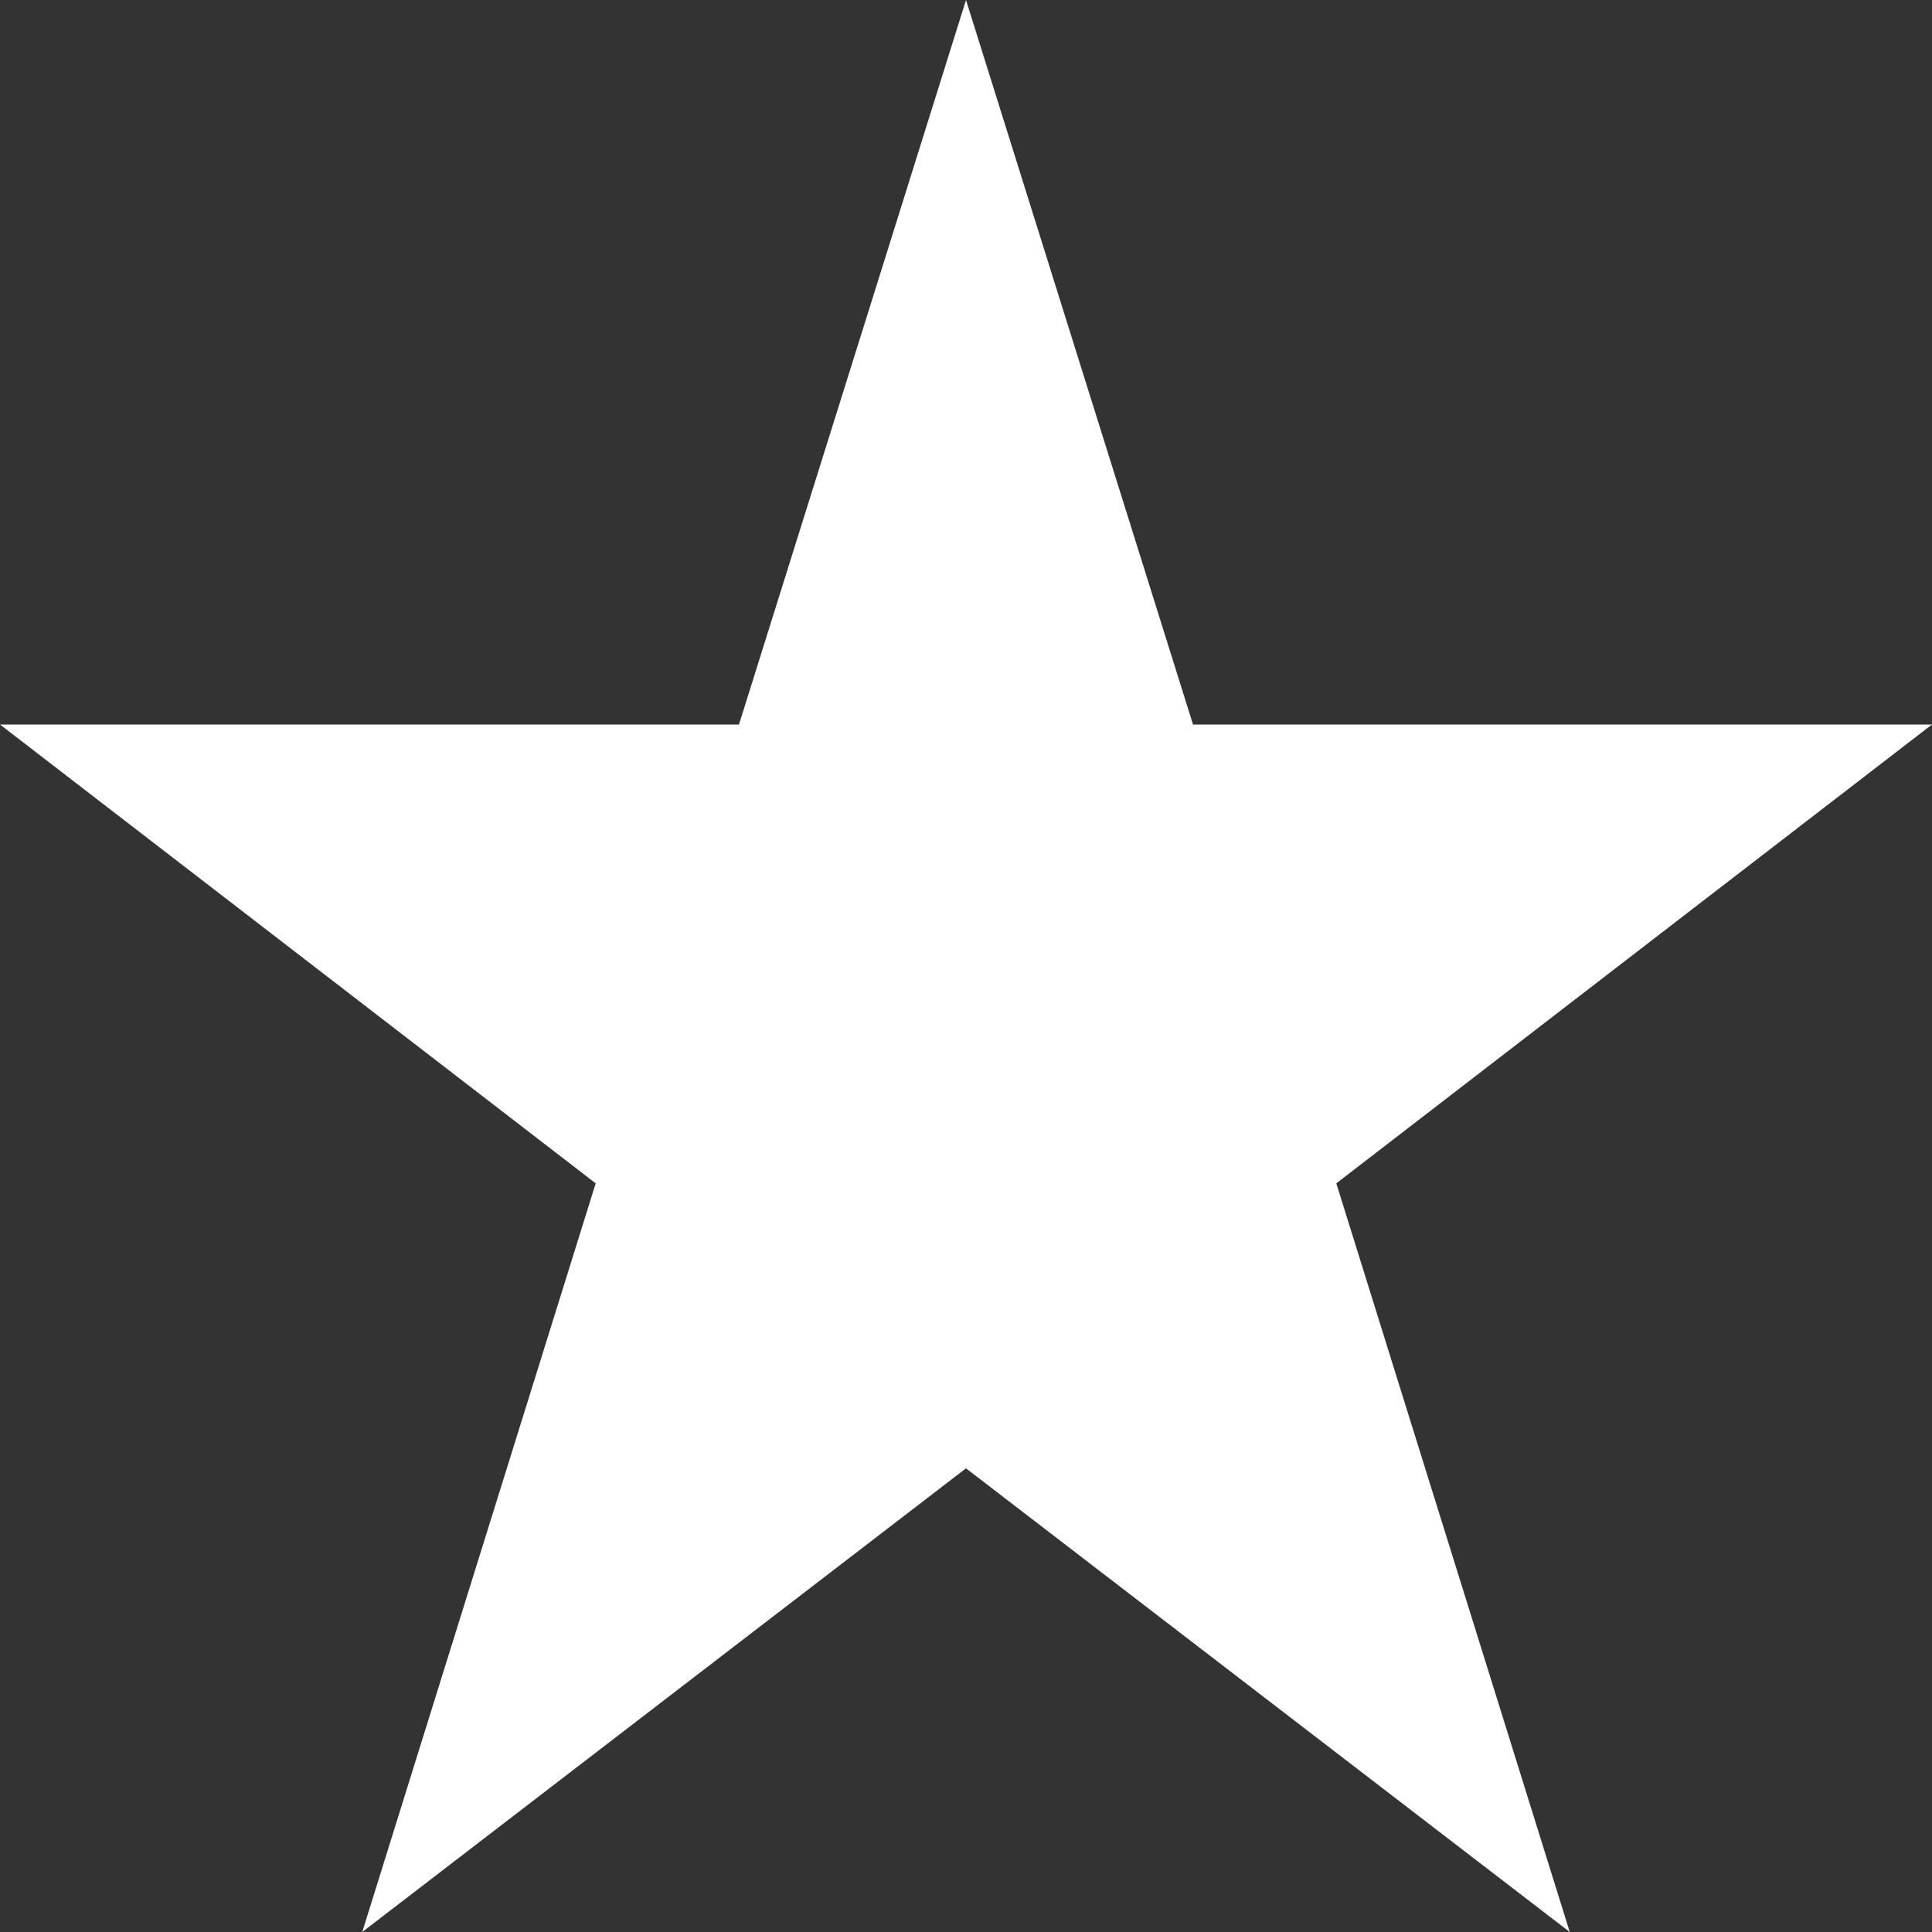<svg xmlns="http://www.w3.org/2000/svg" viewBox="0 0 12 12"><rect x="0" y="0" width="12" height="12" fill="#333333" stroke="none"/><defs><style>.a{fill:#fff;}</style></defs><title>platformsAsset 47quesitons</title><path class="a" d="M8.3,7.35,9.75,12,6,9.12,2.25,12,3.7,7.35,0,4.5H4.59L6,0,7.41,4.5H12Z"/></svg>
